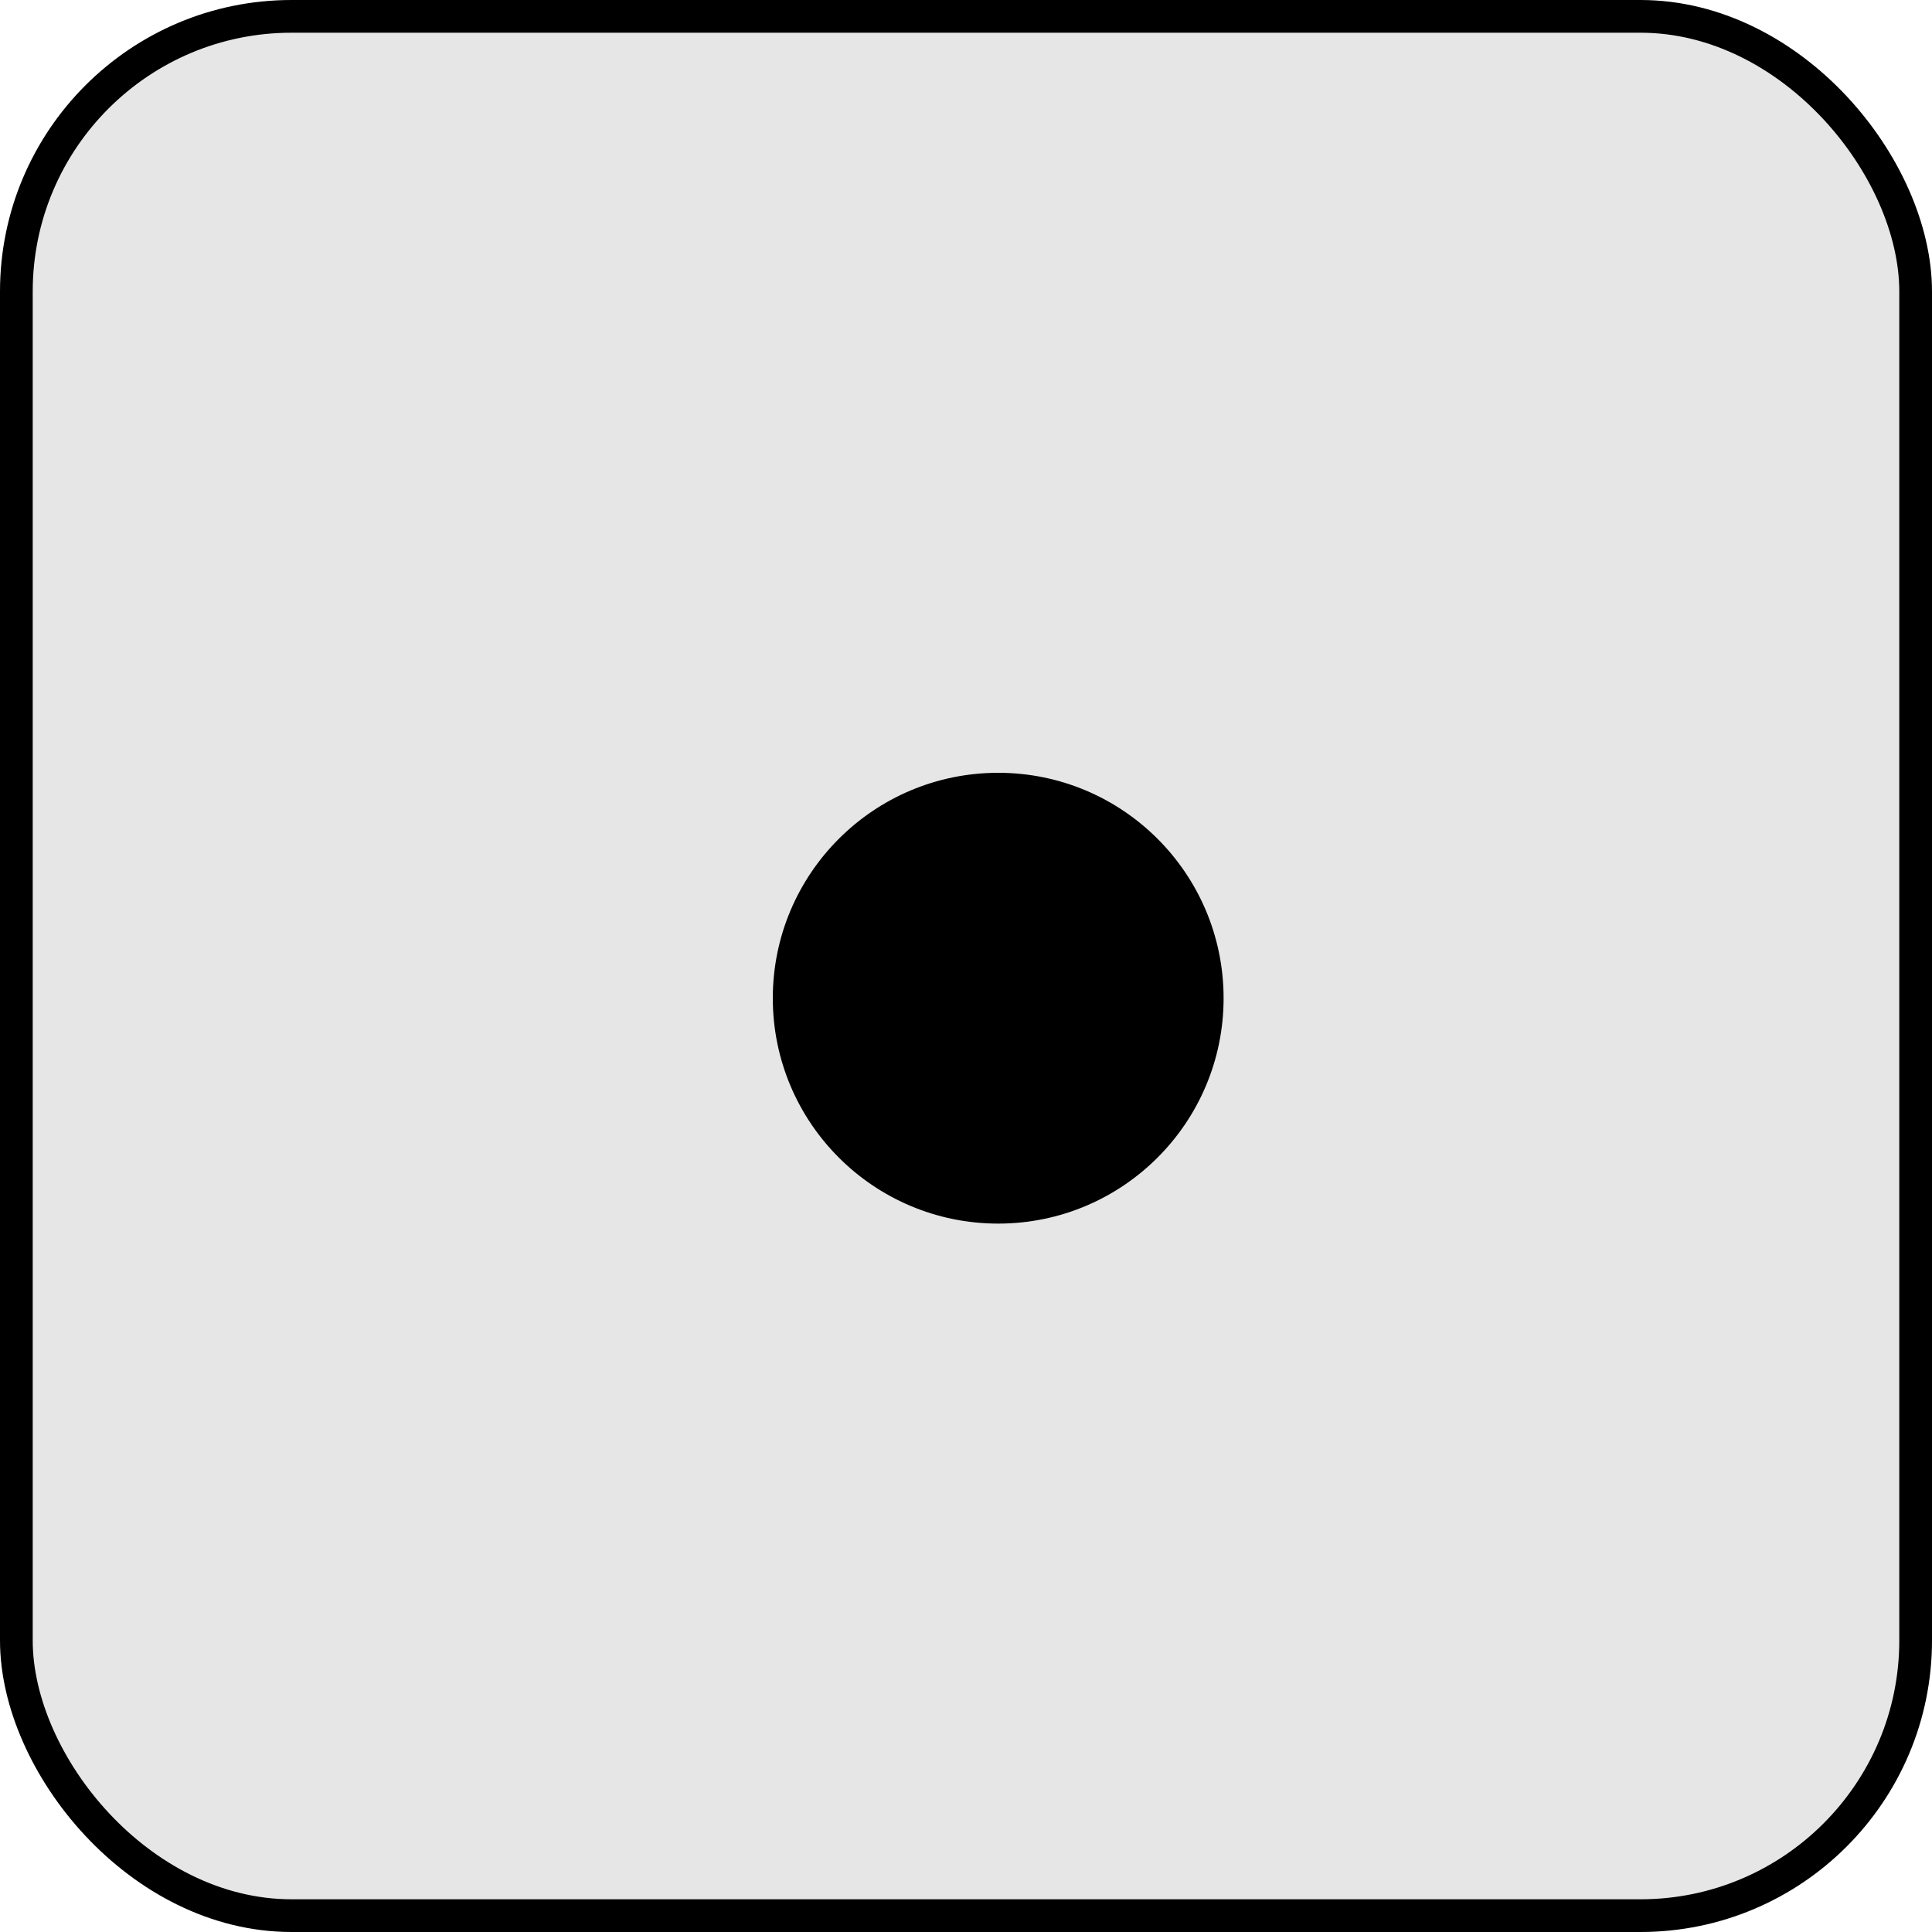 <?xml version="1.0" encoding="UTF-8" standalone="no"?>
<!-- Created with Inkscape (http://www.inkscape.org/) -->

<svg
   width="30mm"
   height="30mm"
   viewBox="0 0 30 30"
   version="1.1"
   id="svg1"
   xmlns:inkscape="http://www.inkscape.org/namespaces/inkscape"
   xmlns:sodipodi="http://sodipodi.sourceforge.net/DTD/sodipodi-0.dtd"
   xmlns="http://www.w3.org/2000/svg"
   xmlns:svg="http://www.w3.org/2000/svg">
  <sodipodi:namedview
     id="namedview1"
     pagecolor="#ffffff"
     bordercolor="#000000"
     borderopacity="0.25"
     inkscape:showpageshadow="2"
     inkscape:pageopacity="0.0"
     inkscape:pagecheckerboard="0"
     inkscape:deskcolor="#d1d1d1"
     inkscape:document-units="mm" />
  <defs
     id="defs1">
    <linearGradient
       id="swatch2"
       inkscape:swatch="solid">
      <stop
         style="stop-color:#000000;stop-opacity:1;"
         offset="0"
         id="stop2" />
    </linearGradient>
  </defs>
  <g
     inkscape:label="Warstwa 1"
     inkscape:groupmode="layer"
     id="layer1"
     transform="translate(-70,-70)">
    <rect
       style="fill:#e6e6e6;stroke:#000000;stroke-width:0.508;stroke-linecap:round;stroke-linejoin:round;stroke-miterlimit:0;stroke-dasharray:none;stroke-opacity:1;paint-order:normal"
       id="rect2"
       width="29.492"
       height="29.492"
       x="70.254"
       y="70.254"
       ry="4.273" />
    <ellipse
       style="fill:#000000;stroke:#000000;stroke-width:0.636;stroke-linecap:round;stroke-linejoin:round;stroke-miterlimit:0;stroke-dasharray:none;stroke-opacity:1;paint-order:normal"
       id="path2"
       cx="85.5"
       cy="85.5"
       rx="3.182"
       ry="3.182" />
  </g>
</svg>
